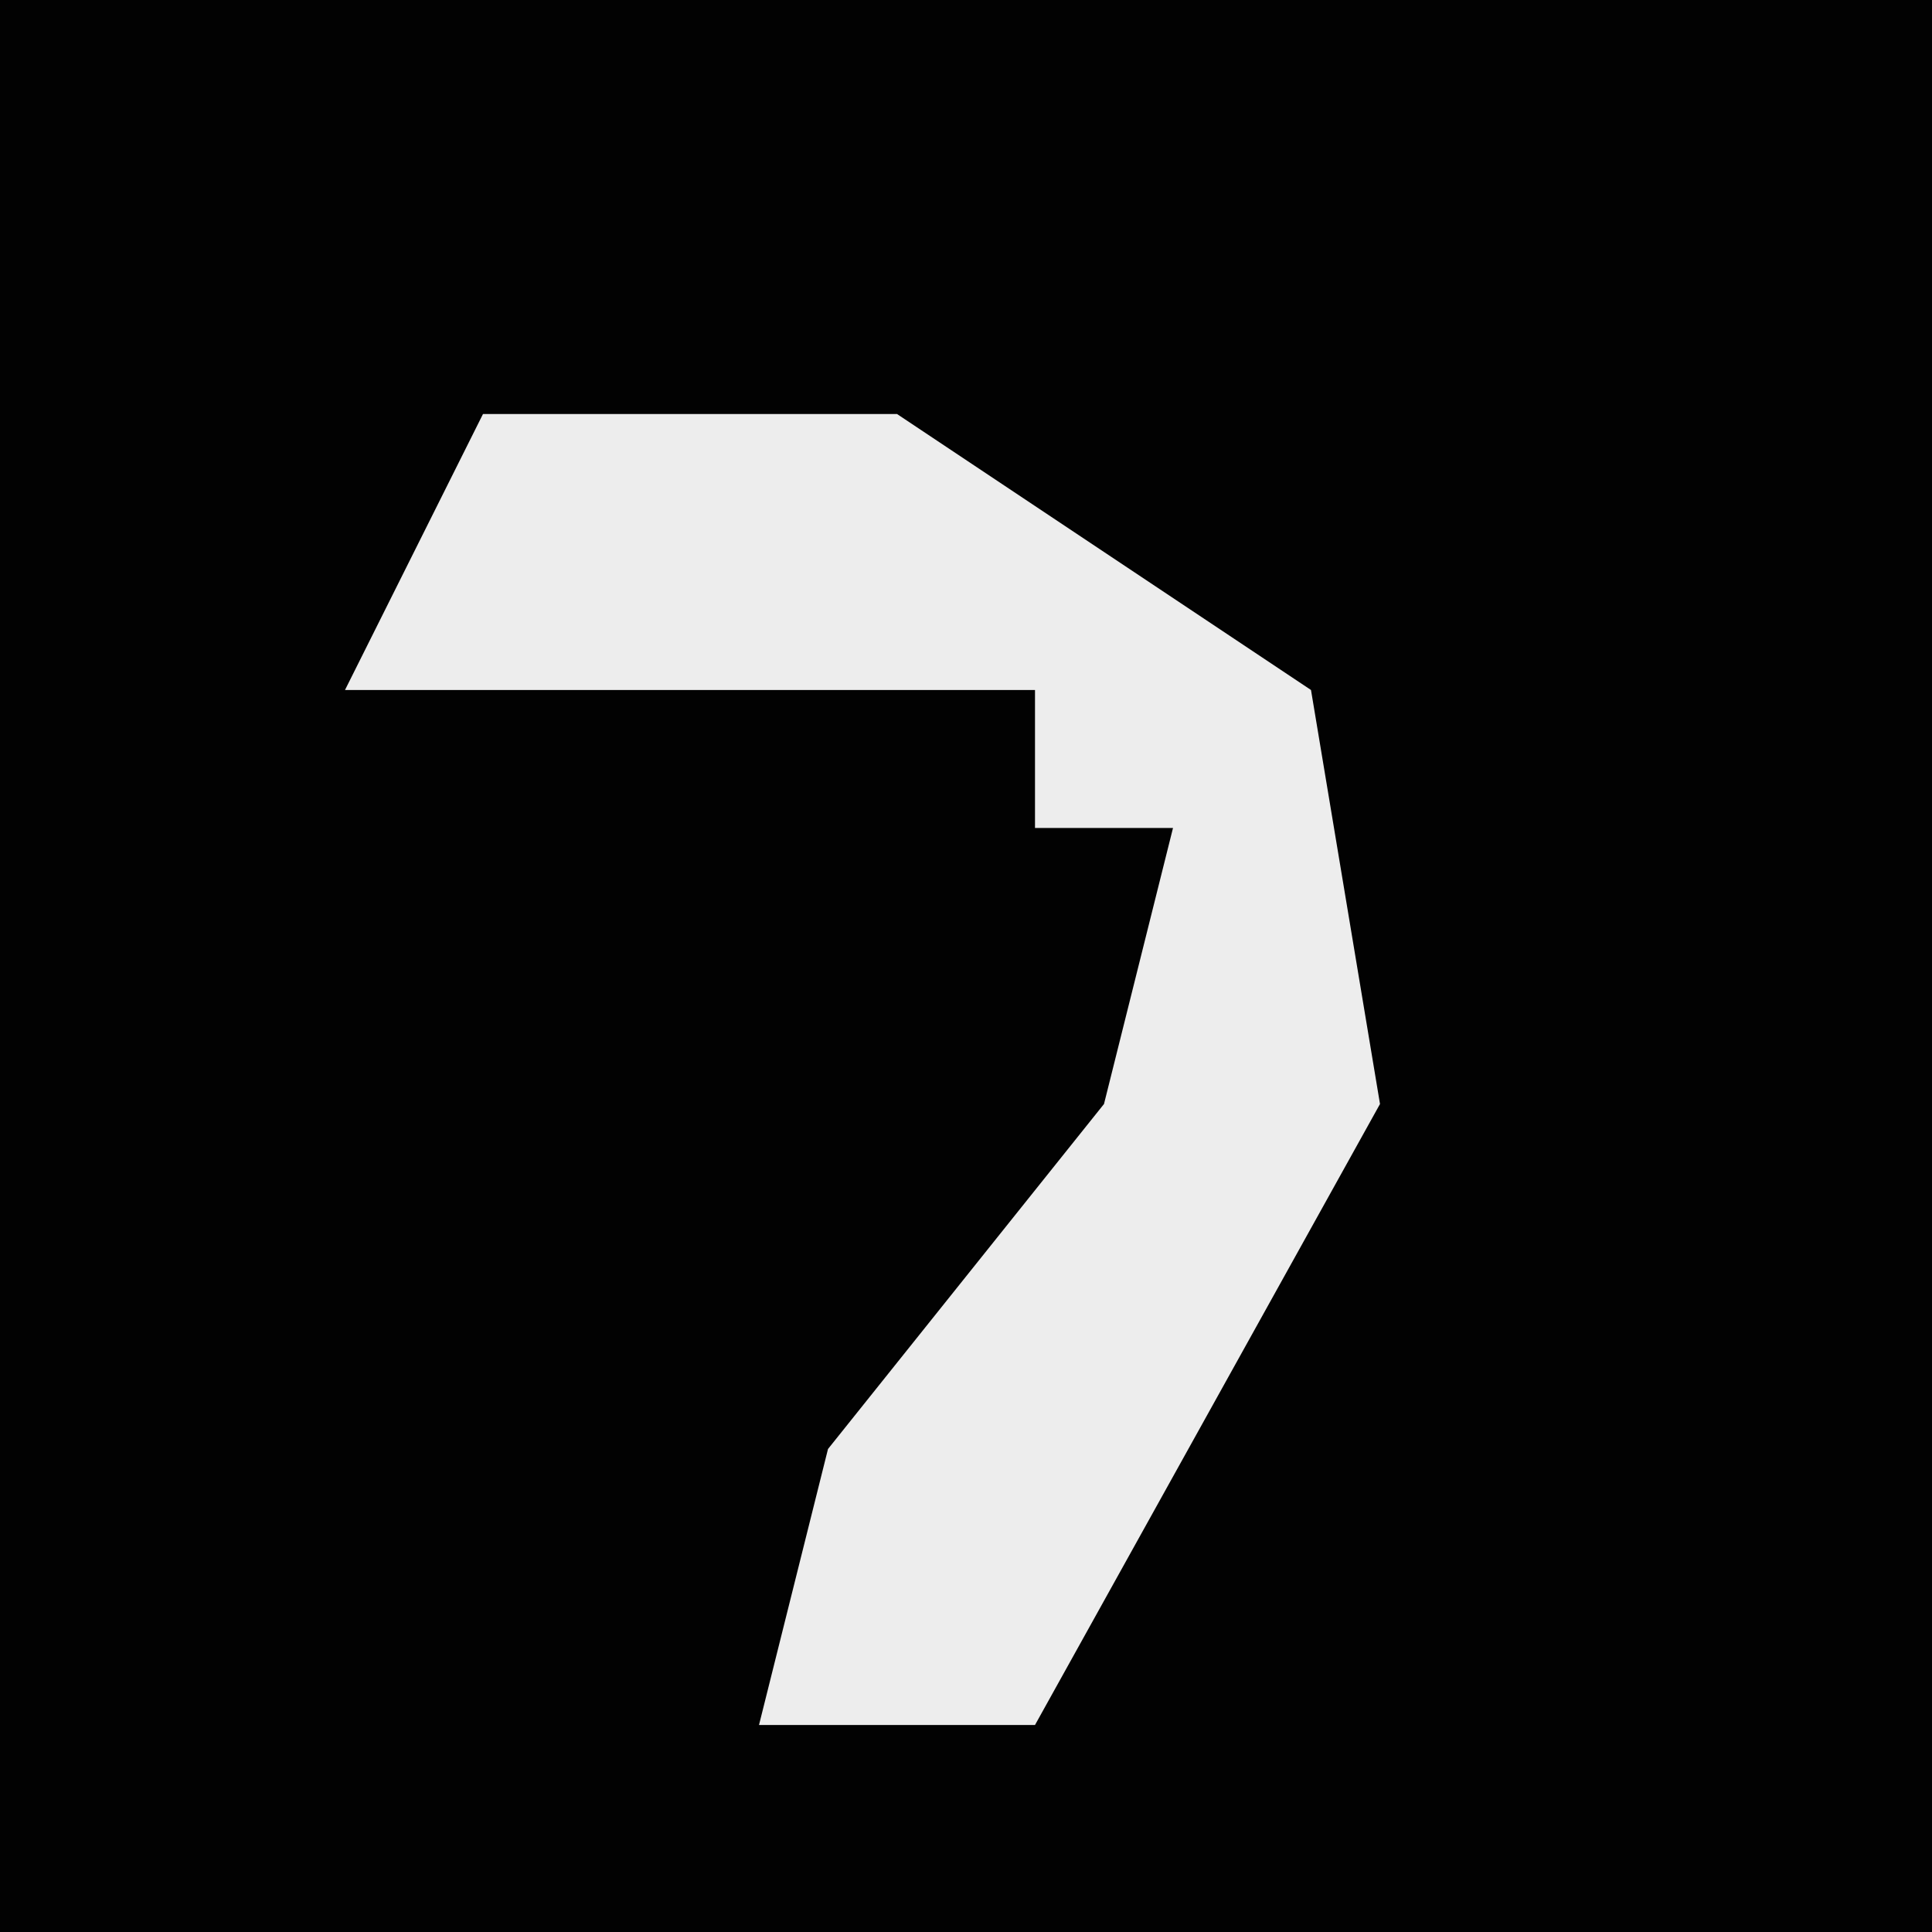 <?xml version="1.0" encoding="UTF-8"?>
<svg version="1.1" xmlns="http://www.w3.org/2000/svg" width="28" height="28">
<path d="M0,0 L28,0 L28,28 L0,28 Z " fill="#020202" transform="translate(0,0)"/>
<path d="M0,0 L6,0 L12,4 L13,10 L8,19 L4,19 L5,15 L9,10 L10,6 L8,6 L8,4 L1,4 L-2,4 Z " fill="#EDEDED" transform="translate(7,6)"/>
</svg>
